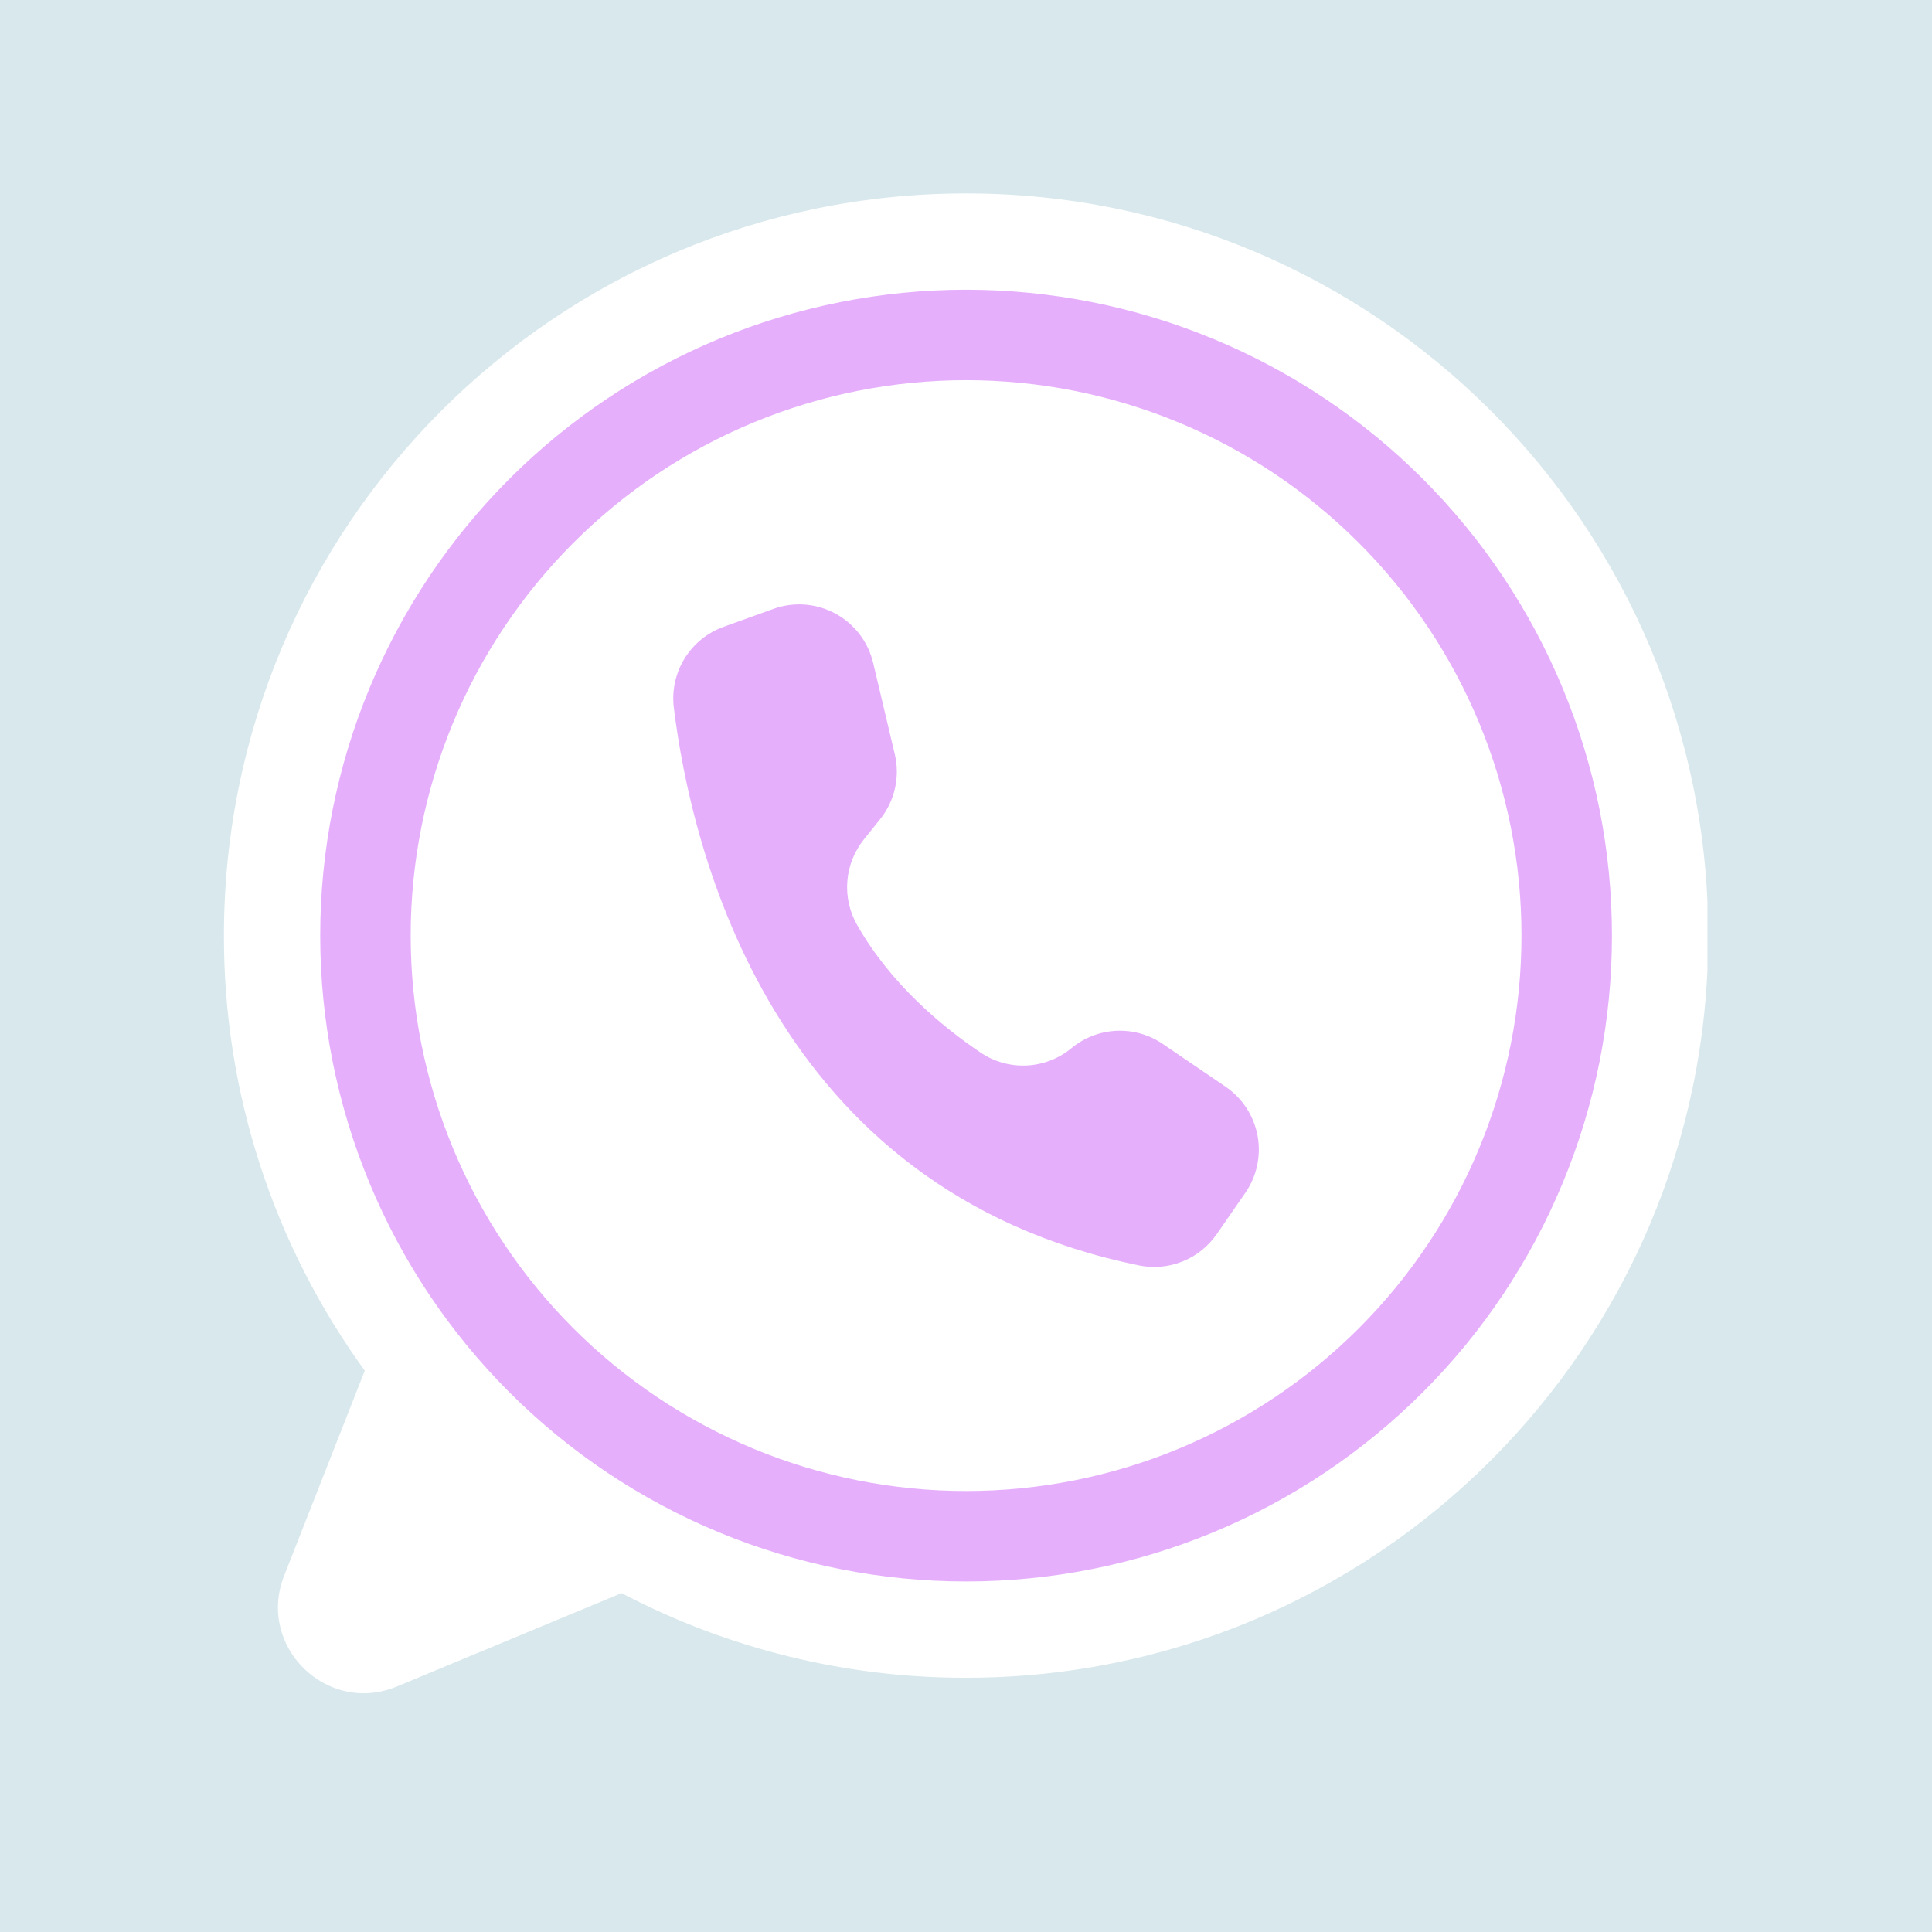 <svg xmlns="http://www.w3.org/2000/svg" xmlns:xlink="http://www.w3.org/1999/xlink" width="500" zoomAndPan="magnify" viewBox="0 0 375 375" height="500" preserveAspectRatio="xMidYMid meet" version="1.0"><defs><clipPath id="99fd0e9c55"><path d="M 43.418 37.5 L 331.418 37.5 L 331.418 329 L 43.418 329 Z M 43.418 37.5 " clip-rule="nonzero"/></clipPath></defs><rect x="-37.5" width="450" fill="#ffffff" y="-37.5" height="450" fill-opacity="1"/><rect x="-37.5" width="450" fill="#d8e8ed" y="-37.5" height="450" fill-opacity="1"/><g clip-path="url(#99fd0e9c55)"><path fill="#ffffff" d="M 331.57 181.598 C 331.57 261.156 267.074 325.652 187.52 325.652 C 181.715 325.66 175.934 325.32 170.176 324.625 C 164.414 323.934 158.715 322.895 153.082 321.512 C 147.449 320.125 141.918 318.406 136.492 316.352 C 131.066 314.293 125.785 311.918 120.648 309.223 C 120.59 309.246 120.535 309.27 120.477 309.297 L 77.055 327.34 C 63.465 332.988 49.762 319.543 55.148 305.852 L 70.801 266.047 C 66.375 259.949 62.457 253.539 59.039 246.824 C 55.625 240.105 52.754 233.16 50.434 225.992 C 48.113 218.82 46.367 211.516 45.199 204.07 C 44.031 196.625 43.453 189.133 43.465 181.598 C 43.465 102.039 107.961 37.543 187.52 37.543 C 267.074 37.543 331.57 102.039 331.57 181.598 Z M 331.57 181.598 " fill-opacity="1" fill-rule="nonzero"/></g><path fill="#e6affc" d="M 312.879 181.598 C 312.879 183.648 312.828 185.699 312.73 187.75 C 312.629 189.797 312.477 191.844 312.277 193.887 C 312.074 195.926 311.824 197.965 311.523 199.992 C 311.223 202.023 310.871 204.043 310.473 206.055 C 310.07 208.066 309.621 210.066 309.125 212.059 C 308.625 214.047 308.078 216.027 307.48 217.988 C 306.887 219.953 306.242 221.898 305.551 223.832 C 304.859 225.762 304.121 227.676 303.336 229.57 C 302.551 231.469 301.723 233.344 300.844 235.199 C 299.969 237.051 299.043 238.883 298.078 240.695 C 297.109 242.504 296.102 244.289 295.043 246.047 C 293.988 247.809 292.895 249.539 291.754 251.246 C 290.613 252.953 289.434 254.629 288.211 256.277 C 286.988 257.926 285.727 259.543 284.426 261.129 C 283.121 262.715 281.781 264.266 280.406 265.785 C 279.027 267.305 277.613 268.793 276.164 270.242 C 274.711 271.691 273.227 273.109 271.707 274.484 C 270.188 275.863 268.633 277.203 267.047 278.504 C 265.461 279.805 263.844 281.066 262.195 282.289 C 260.547 283.512 258.871 284.691 257.164 285.832 C 255.461 286.973 253.727 288.07 251.969 289.125 C 250.207 290.18 248.422 291.191 246.613 292.156 C 244.805 293.125 242.973 294.047 241.117 294.926 C 239.262 295.801 237.387 296.633 235.492 297.418 C 233.598 298.203 231.684 298.941 229.75 299.633 C 227.82 300.324 225.871 300.969 223.91 301.562 C 221.945 302.156 219.969 302.703 217.977 303.203 C 215.988 303.703 213.988 304.152 211.977 304.551 C 209.961 304.953 207.941 305.301 205.914 305.605 C 203.883 305.906 201.848 306.156 199.805 306.355 C 197.766 306.559 195.719 306.707 193.668 306.809 C 191.621 306.91 189.57 306.961 187.52 306.961 C 185.465 306.961 183.414 306.91 181.367 306.809 C 179.316 306.707 177.273 306.559 175.23 306.355 C 173.188 306.156 171.152 305.906 169.125 305.605 C 167.094 305.301 165.074 304.953 163.062 304.551 C 161.047 304.152 159.047 303.703 157.059 303.203 C 155.066 302.703 153.09 302.156 151.129 301.562 C 149.164 300.965 147.215 300.324 145.285 299.633 C 143.352 298.941 141.438 298.203 139.543 297.418 C 137.648 296.633 135.773 295.801 133.918 294.926 C 132.062 294.047 130.23 293.125 128.422 292.156 C 126.613 291.191 124.828 290.18 123.07 289.125 C 121.309 288.07 119.574 286.973 117.871 285.832 C 116.164 284.691 114.488 283.512 112.84 282.289 C 111.191 281.066 109.574 279.805 107.988 278.504 C 106.402 277.203 104.852 275.863 103.328 274.484 C 101.809 273.109 100.324 271.691 98.875 270.242 C 97.422 268.793 96.008 267.305 94.629 265.785 C 93.254 264.266 91.914 262.715 90.609 261.129 C 89.309 259.543 88.047 257.926 86.824 256.277 C 85.602 254.629 84.422 252.953 83.281 251.246 C 82.145 249.539 81.047 247.809 79.992 246.047 C 78.938 244.289 77.926 242.504 76.957 240.695 C 75.992 238.883 75.07 237.051 74.191 235.199 C 73.312 233.344 72.484 231.469 71.699 229.57 C 70.914 227.676 70.176 225.762 69.484 223.832 C 68.793 221.898 68.148 219.953 67.555 217.988 C 66.957 216.027 66.41 214.047 65.914 212.059 C 65.414 210.066 64.965 208.066 64.562 206.055 C 64.164 204.043 63.812 202.023 63.512 199.992 C 63.211 197.965 62.961 195.926 62.758 193.887 C 62.559 191.844 62.406 189.797 62.305 187.75 C 62.207 185.699 62.156 183.648 62.156 181.598 C 62.156 179.547 62.207 177.496 62.305 175.445 C 62.406 173.398 62.559 171.352 62.758 169.309 C 62.961 167.27 63.211 165.234 63.512 163.203 C 63.812 161.176 64.164 159.152 64.562 157.141 C 64.965 155.129 65.414 153.129 65.914 151.137 C 66.41 149.148 66.957 147.172 67.555 145.207 C 68.148 143.242 68.793 141.297 69.484 139.363 C 70.176 137.434 70.914 135.52 71.699 133.625 C 72.484 131.727 73.312 129.852 74.191 128 C 75.07 126.145 75.992 124.312 76.957 122.504 C 77.926 120.691 78.938 118.91 79.992 117.148 C 81.047 115.391 82.145 113.656 83.281 111.949 C 84.422 110.246 85.602 108.566 86.824 106.918 C 88.047 105.273 89.309 103.656 90.609 102.07 C 91.914 100.484 93.254 98.93 94.629 97.41 C 96.008 95.891 97.422 94.402 98.875 92.953 C 100.324 91.504 101.809 90.09 103.328 88.711 C 104.852 87.332 106.402 85.992 107.988 84.691 C 109.574 83.391 111.191 82.129 112.84 80.906 C 114.488 79.684 116.164 78.504 117.871 77.363 C 119.574 76.223 121.309 75.125 123.07 74.07 C 124.828 73.016 126.613 72.004 128.422 71.039 C 130.23 70.07 132.062 69.148 133.918 68.27 C 135.773 67.395 137.648 66.562 139.543 65.777 C 141.438 64.992 143.352 64.254 145.285 63.562 C 147.215 62.871 149.164 62.23 151.129 61.633 C 153.09 61.039 155.066 60.492 157.059 59.992 C 159.047 59.492 161.047 59.043 163.062 58.645 C 165.074 58.242 167.094 57.895 169.125 57.594 C 171.152 57.293 173.188 57.039 175.23 56.84 C 177.273 56.637 179.316 56.488 181.367 56.387 C 183.414 56.285 185.465 56.234 187.52 56.234 C 189.57 56.234 191.621 56.285 193.668 56.387 C 195.719 56.488 197.766 56.637 199.805 56.84 C 201.848 57.039 203.883 57.293 205.914 57.594 C 207.941 57.895 209.961 58.242 211.977 58.645 C 213.988 59.043 215.988 59.492 217.977 59.992 C 219.969 60.492 221.945 61.039 223.91 61.633 C 225.871 62.23 227.82 62.871 229.75 63.562 C 231.684 64.254 233.598 64.992 235.492 65.777 C 237.387 66.562 239.262 67.395 241.117 68.27 C 242.973 69.148 244.805 70.07 246.613 71.039 C 248.422 72.004 250.207 73.016 251.969 74.07 C 253.727 75.125 255.461 76.223 257.164 77.363 C 258.871 78.504 260.547 79.684 262.195 80.906 C 263.844 82.129 265.461 83.391 267.047 84.691 C 268.633 85.992 270.188 87.332 271.707 88.711 C 273.227 90.09 274.711 91.504 276.164 92.953 C 277.613 94.402 279.027 95.891 280.406 97.41 C 281.781 98.93 283.121 100.484 284.426 102.07 C 285.727 103.656 286.988 105.273 288.211 106.918 C 289.434 108.566 290.613 110.246 291.754 111.949 C 292.895 113.656 293.988 115.391 295.043 117.148 C 296.102 118.91 297.109 120.691 298.078 122.504 C 299.043 124.312 299.969 126.145 300.844 128 C 301.723 129.852 302.551 131.727 303.336 133.625 C 304.121 135.52 304.859 137.434 305.551 139.363 C 306.242 141.297 306.887 143.242 307.48 145.207 C 308.078 147.172 308.625 149.148 309.125 151.137 C 309.621 153.129 310.07 155.129 310.473 157.141 C 310.871 159.152 311.223 161.176 311.523 163.203 C 311.824 165.234 312.074 167.27 312.277 169.309 C 312.477 171.352 312.629 173.398 312.73 175.445 C 312.828 177.496 312.879 179.547 312.879 181.598 Z M 312.879 181.598 " fill-opacity="1" fill-rule="nonzero"/><path fill="#ffffff" d="M 295.32 181.598 C 295.32 183.363 295.277 185.125 295.191 186.887 C 295.105 188.648 294.977 190.41 294.805 192.164 C 294.629 193.922 294.414 195.672 294.156 197.418 C 293.895 199.16 293.594 200.898 293.25 202.629 C 292.906 204.359 292.52 206.082 292.09 207.793 C 291.664 209.504 291.191 211.203 290.68 212.891 C 290.168 214.582 289.613 216.254 289.02 217.914 C 288.426 219.578 287.793 221.223 287.117 222.852 C 286.441 224.484 285.727 226.094 284.973 227.691 C 284.219 229.285 283.426 230.859 282.594 232.418 C 281.762 233.973 280.891 235.508 279.984 237.02 C 279.078 238.535 278.133 240.023 277.152 241.492 C 276.172 242.957 275.156 244.398 274.105 245.816 C 273.055 247.234 271.973 248.625 270.852 249.988 C 269.73 251.352 268.582 252.688 267.395 253.996 C 266.211 255.301 264.996 256.578 263.746 257.828 C 262.5 259.074 261.223 260.289 259.914 261.477 C 258.609 262.66 257.273 263.812 255.906 264.934 C 254.543 266.051 253.152 267.137 251.738 268.188 C 250.32 269.238 248.879 270.254 247.41 271.234 C 245.945 272.215 244.453 273.156 242.941 274.066 C 241.426 274.973 239.891 275.84 238.336 276.672 C 236.781 277.504 235.203 278.297 233.609 279.051 C 232.016 279.805 230.402 280.52 228.773 281.195 C 227.145 281.871 225.496 282.508 223.836 283.102 C 222.176 283.695 220.5 284.246 218.812 284.762 C 217.125 285.273 215.422 285.742 213.711 286.172 C 212 286.602 210.281 286.988 208.551 287.332 C 206.82 287.676 205.082 287.977 203.336 288.234 C 201.59 288.496 199.84 288.711 198.086 288.883 C 196.328 289.055 194.57 289.188 192.809 289.273 C 191.047 289.359 189.281 289.402 187.52 289.402 C 185.754 289.402 183.992 289.359 182.227 289.273 C 180.465 289.188 178.707 289.055 176.953 288.883 C 175.195 288.711 173.445 288.496 171.699 288.234 C 169.953 287.977 168.215 287.676 166.484 287.332 C 164.754 286.988 163.035 286.602 161.324 286.172 C 159.613 285.742 157.914 285.273 156.223 284.762 C 154.535 284.246 152.859 283.695 151.199 283.102 C 149.539 282.508 147.895 281.871 146.262 281.195 C 144.633 280.52 143.02 279.805 141.426 279.051 C 139.832 278.297 138.254 277.504 136.699 276.672 C 135.145 275.84 133.609 274.973 132.094 274.066 C 130.582 273.156 129.094 272.215 127.625 271.234 C 126.156 270.254 124.715 269.238 123.301 268.188 C 121.883 267.137 120.492 266.051 119.129 264.934 C 117.766 263.812 116.43 262.66 115.121 261.477 C 113.812 260.289 112.535 259.074 111.289 257.828 C 110.043 256.578 108.824 255.301 107.641 253.996 C 106.457 252.688 105.305 251.352 104.184 249.988 C 103.066 248.625 101.98 247.234 100.93 245.816 C 99.879 244.398 98.863 242.957 97.883 241.492 C 96.902 240.023 95.957 238.535 95.051 237.02 C 94.145 235.508 93.273 233.973 92.441 232.418 C 91.609 230.859 90.816 229.285 90.062 227.691 C 89.309 226.094 88.594 224.484 87.918 222.852 C 87.246 221.223 86.609 219.578 86.016 217.914 C 85.422 216.254 84.867 214.582 84.355 212.891 C 83.844 211.203 83.371 209.504 82.945 207.793 C 82.516 206.082 82.129 204.359 81.785 202.629 C 81.441 200.898 81.141 199.16 80.879 197.414 C 80.621 195.672 80.406 193.922 80.234 192.164 C 80.059 190.41 79.93 188.648 79.844 186.887 C 79.758 185.125 79.715 183.363 79.715 181.598 C 79.715 179.832 79.758 178.07 79.844 176.309 C 79.93 174.547 80.059 172.785 80.234 171.031 C 80.406 169.273 80.621 167.523 80.879 165.781 C 81.141 164.035 81.441 162.297 81.785 160.566 C 82.129 158.836 82.516 157.113 82.945 155.402 C 83.371 153.691 83.844 151.992 84.355 150.305 C 84.867 148.617 85.422 146.941 86.016 145.281 C 86.609 143.617 87.246 141.973 87.918 140.344 C 88.594 138.715 89.309 137.102 90.062 135.504 C 90.816 133.91 91.609 132.336 92.441 130.777 C 93.273 129.223 94.145 127.688 95.051 126.176 C 95.957 124.66 96.902 123.172 97.883 121.703 C 98.863 120.238 99.879 118.797 100.93 117.379 C 101.98 115.961 103.066 114.57 104.184 113.207 C 105.305 111.844 106.457 110.508 107.641 109.199 C 108.824 107.895 110.043 106.617 111.289 105.367 C 112.535 104.121 113.812 102.906 115.121 101.719 C 116.43 100.535 117.766 99.383 119.129 98.266 C 120.492 97.145 121.883 96.059 123.301 95.008 C 124.715 93.957 126.156 92.941 127.625 91.961 C 129.094 90.98 130.582 90.039 132.094 89.133 C 133.609 88.223 135.145 87.355 136.699 86.523 C 138.254 85.691 139.832 84.898 141.426 84.145 C 143.02 83.391 144.633 82.676 146.262 82 C 147.895 81.324 149.539 80.691 151.199 80.094 C 152.859 79.5 154.535 78.949 156.223 78.438 C 157.914 77.922 159.613 77.453 161.324 77.023 C 163.035 76.594 164.754 76.211 166.484 75.863 C 168.215 75.52 169.953 75.219 171.699 74.961 C 173.445 74.703 175.195 74.484 176.953 74.312 C 178.707 74.141 180.465 74.012 182.227 73.922 C 183.992 73.836 185.754 73.793 187.52 73.793 C 189.281 73.793 191.047 73.836 192.809 73.922 C 194.57 74.012 196.328 74.141 198.086 74.312 C 199.84 74.484 201.59 74.703 203.336 74.961 C 205.082 75.219 206.82 75.52 208.551 75.863 C 210.281 76.211 212 76.594 213.711 77.023 C 215.422 77.453 217.125 77.922 218.812 78.438 C 220.5 78.949 222.176 79.5 223.836 80.094 C 225.496 80.691 227.145 81.324 228.773 82 C 230.402 82.676 232.016 83.391 233.609 84.145 C 235.203 84.898 236.781 85.691 238.336 86.523 C 239.891 87.355 241.426 88.223 242.941 89.133 C 244.453 90.039 245.945 90.98 247.41 91.961 C 248.879 92.941 250.32 93.957 251.738 95.008 C 253.152 96.059 254.543 97.145 255.906 98.266 C 257.273 99.383 258.609 100.535 259.914 101.719 C 261.223 102.906 262.5 104.121 263.746 105.367 C 264.996 106.617 266.211 107.895 267.395 109.199 C 268.582 110.508 269.73 111.844 270.852 113.207 C 271.973 114.57 273.055 115.961 274.105 117.379 C 275.156 118.797 276.172 120.238 277.152 121.703 C 278.133 123.172 279.078 124.66 279.984 126.176 C 280.891 127.688 281.762 129.223 282.594 130.777 C 283.426 132.336 284.219 133.91 284.973 135.504 C 285.727 137.102 286.441 138.715 287.117 140.344 C 287.793 141.973 288.426 143.617 289.02 145.281 C 289.613 146.941 290.168 148.617 290.68 150.305 C 291.191 151.992 291.664 153.691 292.09 155.402 C 292.52 157.113 292.906 158.836 293.25 160.566 C 293.594 162.297 293.895 164.035 294.156 165.781 C 294.414 167.523 294.629 169.273 294.805 171.031 C 294.977 172.785 295.105 174.547 295.191 176.309 C 295.277 178.07 295.32 179.832 295.32 181.598 Z M 295.32 181.598 " fill-opacity="1" fill-rule="nonzero"/><path fill="#e6affc" d="M 173.676 146.383 L 169.48 128.668 C 169.359 128.164 169.215 127.668 169.043 127.18 C 168.871 126.691 168.676 126.211 168.453 125.742 C 168.23 125.273 167.984 124.82 167.715 124.379 C 167.445 123.934 167.152 123.508 166.836 123.098 C 166.52 122.684 166.184 122.293 165.828 121.914 C 165.473 121.539 165.098 121.184 164.703 120.848 C 164.309 120.512 163.898 120.195 163.469 119.902 C 163.043 119.609 162.602 119.34 162.145 119.09 C 161.691 118.844 161.223 118.621 160.742 118.426 C 160.266 118.227 159.777 118.055 159.277 117.91 C 158.781 117.762 158.277 117.645 157.77 117.551 C 157.258 117.457 156.746 117.391 156.227 117.352 C 155.711 117.312 155.195 117.301 154.676 117.316 C 154.156 117.332 153.641 117.375 153.129 117.445 C 152.617 117.516 152.105 117.613 151.605 117.734 C 151.102 117.859 150.605 118.008 150.117 118.184 L 140.441 121.668 C 139.66 121.949 138.906 122.293 138.184 122.703 C 137.457 123.113 136.773 123.582 136.129 124.105 C 135.484 124.629 134.887 125.207 134.34 125.832 C 133.793 126.457 133.301 127.125 132.863 127.836 C 132.43 128.543 132.055 129.285 131.746 130.055 C 131.438 130.828 131.191 131.621 131.016 132.434 C 130.84 133.246 130.734 134.066 130.695 134.898 C 130.66 135.73 130.691 136.559 130.793 137.383 C 134.168 164.777 149.688 231.051 221.066 245.613 C 221.77 245.758 222.48 245.852 223.199 245.891 C 223.918 245.93 224.633 245.918 225.352 245.852 C 226.066 245.789 226.773 245.672 227.473 245.504 C 228.172 245.336 228.855 245.117 229.523 244.848 C 230.191 244.582 230.836 244.266 231.457 243.906 C 232.078 243.543 232.668 243.137 233.23 242.688 C 233.793 242.242 234.32 241.754 234.809 241.227 C 235.301 240.703 235.75 240.145 236.16 239.555 L 241.715 231.531 C 242.266 230.734 242.734 229.891 243.121 229 C 243.504 228.113 243.801 227.195 244.004 226.246 C 244.211 225.301 244.32 224.34 244.336 223.371 C 244.352 222.402 244.273 221.441 244.102 220.488 C 243.926 219.535 243.664 218.609 243.305 217.707 C 242.949 216.805 242.508 215.945 241.984 215.133 C 241.461 214.316 240.859 213.562 240.188 212.867 C 239.512 212.168 238.777 211.547 237.98 210.992 L 237.887 210.93 L 225.684 202.621 C 225.027 202.172 224.336 201.781 223.617 201.445 C 222.898 201.109 222.156 200.832 221.395 200.617 C 220.629 200.402 219.852 200.246 219.062 200.156 C 218.273 200.066 217.484 200.039 216.691 200.074 C 215.898 200.113 215.113 200.215 214.336 200.375 C 213.559 200.539 212.801 200.766 212.059 201.051 C 211.32 201.336 210.605 201.68 209.922 202.082 C 209.234 202.48 208.586 202.934 207.973 203.441 C 207.367 203.945 206.723 204.395 206.043 204.797 C 205.363 205.195 204.652 205.539 203.918 205.824 C 203.184 206.109 202.43 206.336 201.656 206.5 C 200.887 206.668 200.105 206.77 199.316 206.809 C 198.527 206.848 197.742 206.824 196.957 206.738 C 196.172 206.652 195.402 206.504 194.641 206.293 C 193.879 206.082 193.141 205.812 192.426 205.48 C 191.707 205.152 191.02 204.77 190.367 204.328 C 182.941 199.328 172.895 191.031 166.367 179.535 C 166 178.895 165.684 178.23 165.418 177.539 C 165.152 176.852 164.938 176.148 164.777 175.43 C 164.617 174.707 164.512 173.98 164.457 173.242 C 164.406 172.508 164.41 171.77 164.469 171.035 C 164.523 170.301 164.637 169.574 164.805 168.855 C 164.969 168.137 165.191 167.434 165.461 166.746 C 165.734 166.059 166.055 165.398 166.426 164.762 C 166.797 164.121 167.211 163.516 167.676 162.938 L 170.812 159.035 C 171.52 158.16 172.117 157.215 172.605 156.203 C 173.094 155.191 173.461 154.137 173.711 153.039 C 173.957 151.945 174.078 150.832 174.074 149.707 C 174.066 148.586 173.934 147.477 173.676 146.383 Z M 173.676 146.383 " fill-opacity="1" fill-rule="nonzero"/></svg>